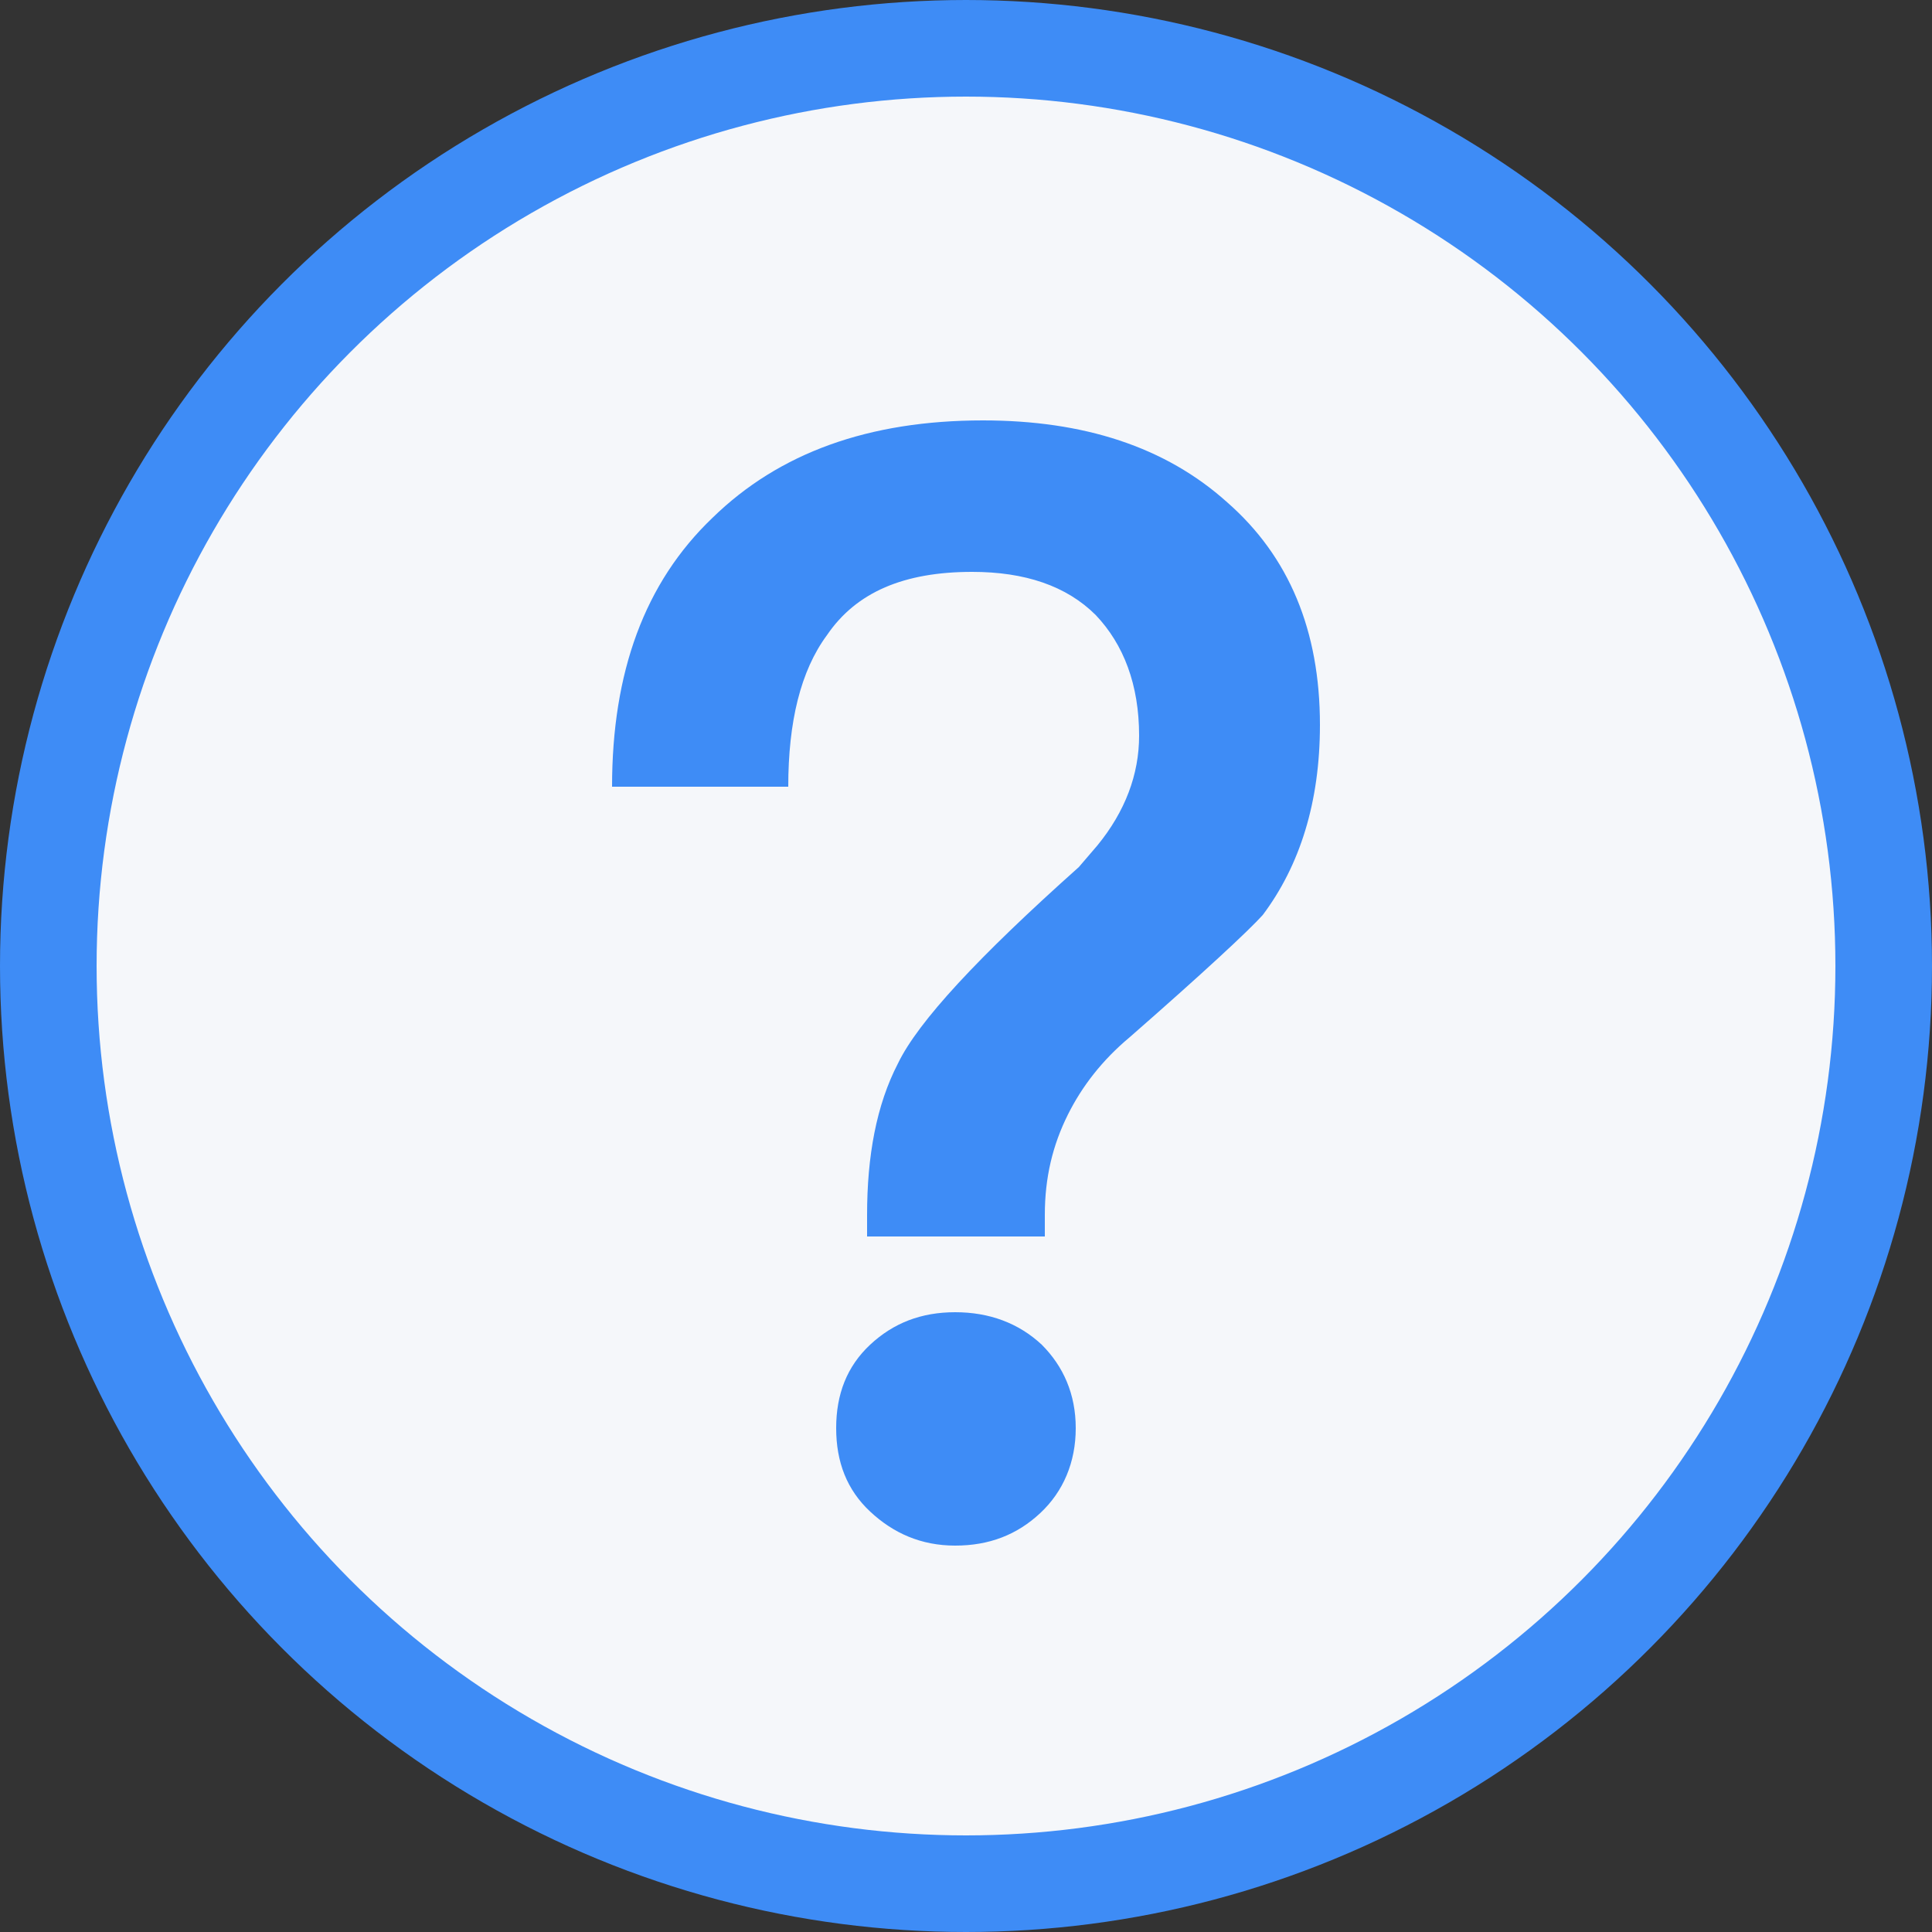 <?xml version="1.0" encoding="UTF-8"?>
<svg width="20px" height="20px" viewBox="0 0 20 20" version="1.1" xmlns="http://www.w3.org/2000/svg" xmlns:xlink="http://www.w3.org/1999/xlink">
    <rect x="0" y="0" width="20" height="20" fill="#333333" stroke="none"/>
    <!-- Generator: Sketch 63.1 (92452) - https://sketch.com -->
    <title>help_hover</title>
    <desc>Created with Sketch.</desc>
    <g id="help_hover" stroke="none" stroke-width="1" fill="none" fill-rule="evenodd">
        <g id="Group-20">
            <circle id="Oval" stroke="#3E8CF6" fill="#F5F7FA" cx="10" cy="10" r="9.5"></circle>
            <path d="M10.816,12.8 L10.816,12.576 C10.816,12.192 10.896,11.856 11.056,11.536 C11.2,11.248 11.408,10.976 11.696,10.736 C12.464,10.064 12.928,9.632 13.072,9.472 C13.456,8.96 13.664,8.304 13.664,7.504 C13.664,6.528 13.344,5.76 12.704,5.2 C12.064,4.624 11.216,4.352 10.176,4.352 C8.992,4.352 8.064,4.688 7.376,5.36 C6.672,6.032 6.336,6.96 6.336,8.144 L8.16,8.144 C8.16,7.472 8.288,6.944 8.56,6.576 C8.864,6.128 9.36,5.92 10.064,5.92 C10.608,5.92 11.04,6.064 11.344,6.368 C11.632,6.672 11.792,7.088 11.792,7.616 C11.792,8.016 11.648,8.4 11.36,8.752 L11.168,8.976 C10.128,9.904 9.504,10.576 9.296,11.008 C9.072,11.44 8.976,11.968 8.976,12.576 L8.976,12.8 L10.816,12.8 Z M9.888,16 C10.24,16 10.528,15.888 10.768,15.664 C11.008,15.44 11.136,15.136 11.136,14.784 C11.136,14.432 11.008,14.144 10.784,13.92 C10.544,13.696 10.24,13.584 9.888,13.584 C9.536,13.584 9.248,13.696 9.008,13.92 C8.768,14.144 8.656,14.432 8.656,14.784 C8.656,15.136 8.768,15.424 9.008,15.648 C9.248,15.872 9.536,16 9.888,16 Z" id="？" fill="#3E8CF6" fill-rule="nonzero"></path>
        </g>
    </g>
</svg>